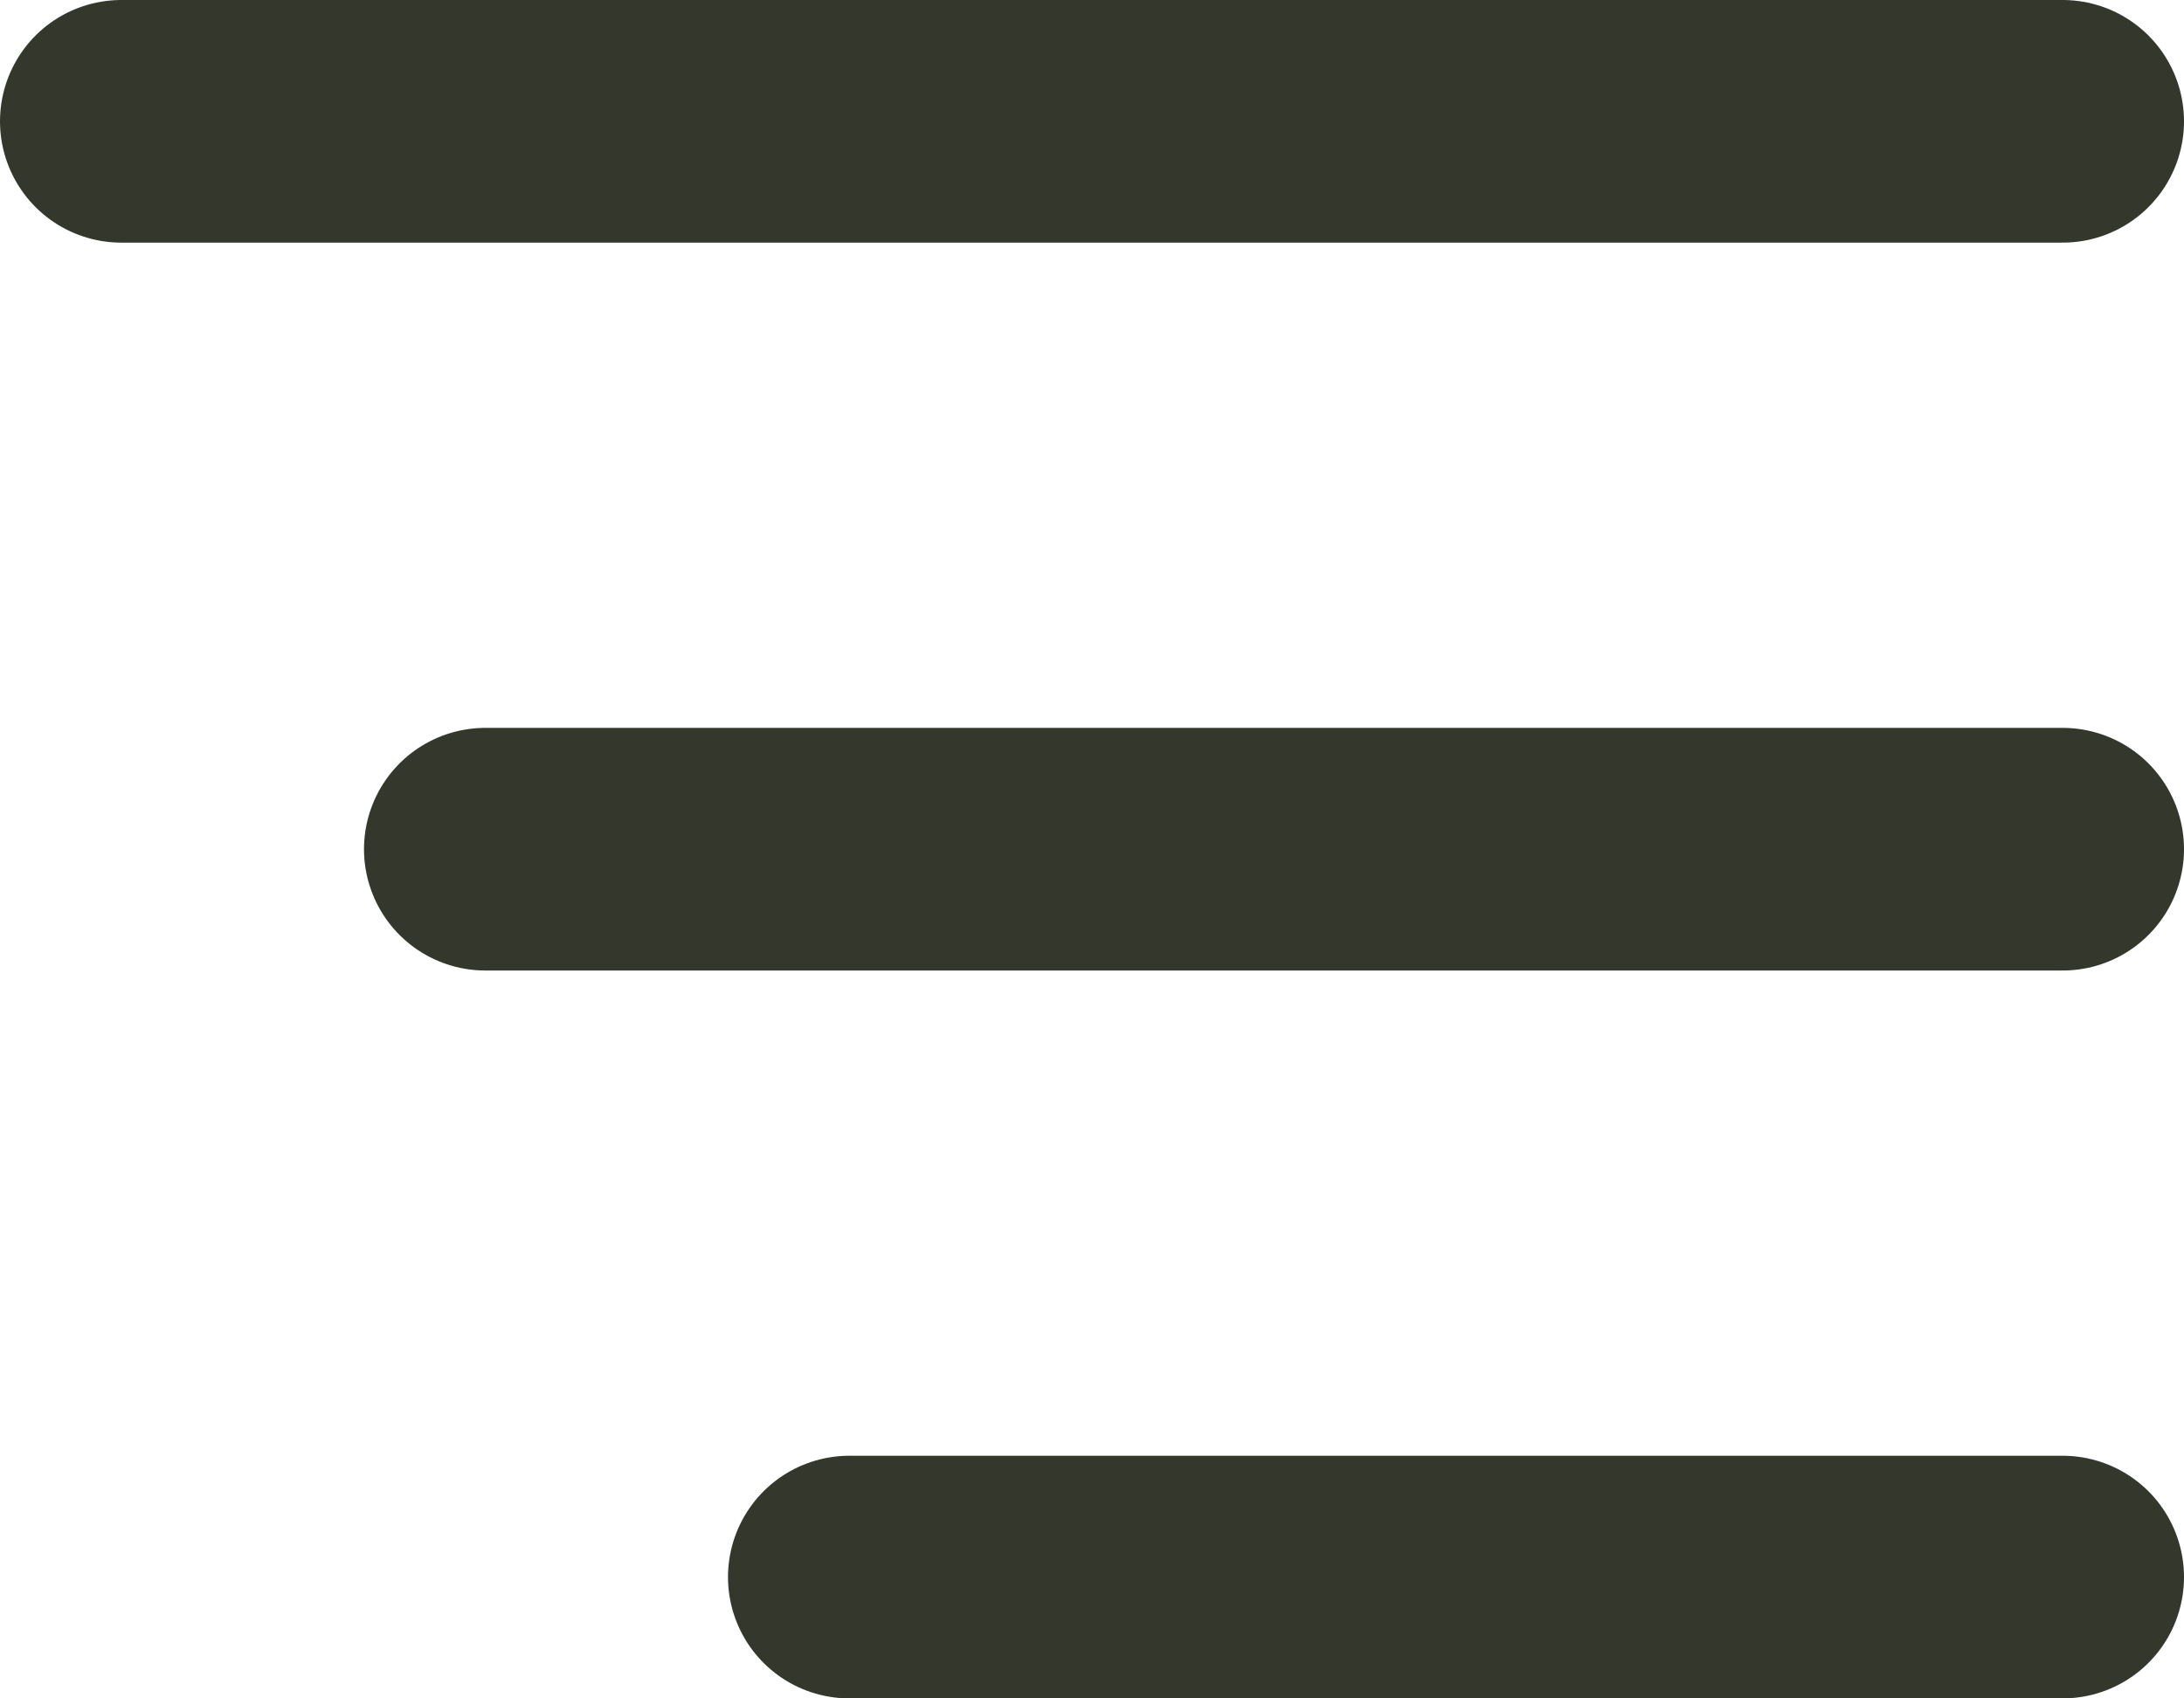 <svg width="18" height="14" viewBox="0 0 18 14" fill="none" xmlns="http://www.w3.org/2000/svg">
<g clip-path="url(#clip0_2134_140)">
<path d="M1 1H17" stroke="#33372C" stroke-width="2" stroke-linecap="round" stroke-linejoin="round"/>
<path d="M4 7H17" stroke="#33372C" stroke-width="2" stroke-linecap="round" stroke-linejoin="round"/>
<path d="M7 13H17" stroke="#33372C" stroke-width="2" stroke-linecap="round" stroke-linejoin="round"/>
</g>
<defs>
<clipPath id="clip0_2134_140">
<rect width="18" height="14" fill="white"/>
</clipPath>
</defs>
</svg>
